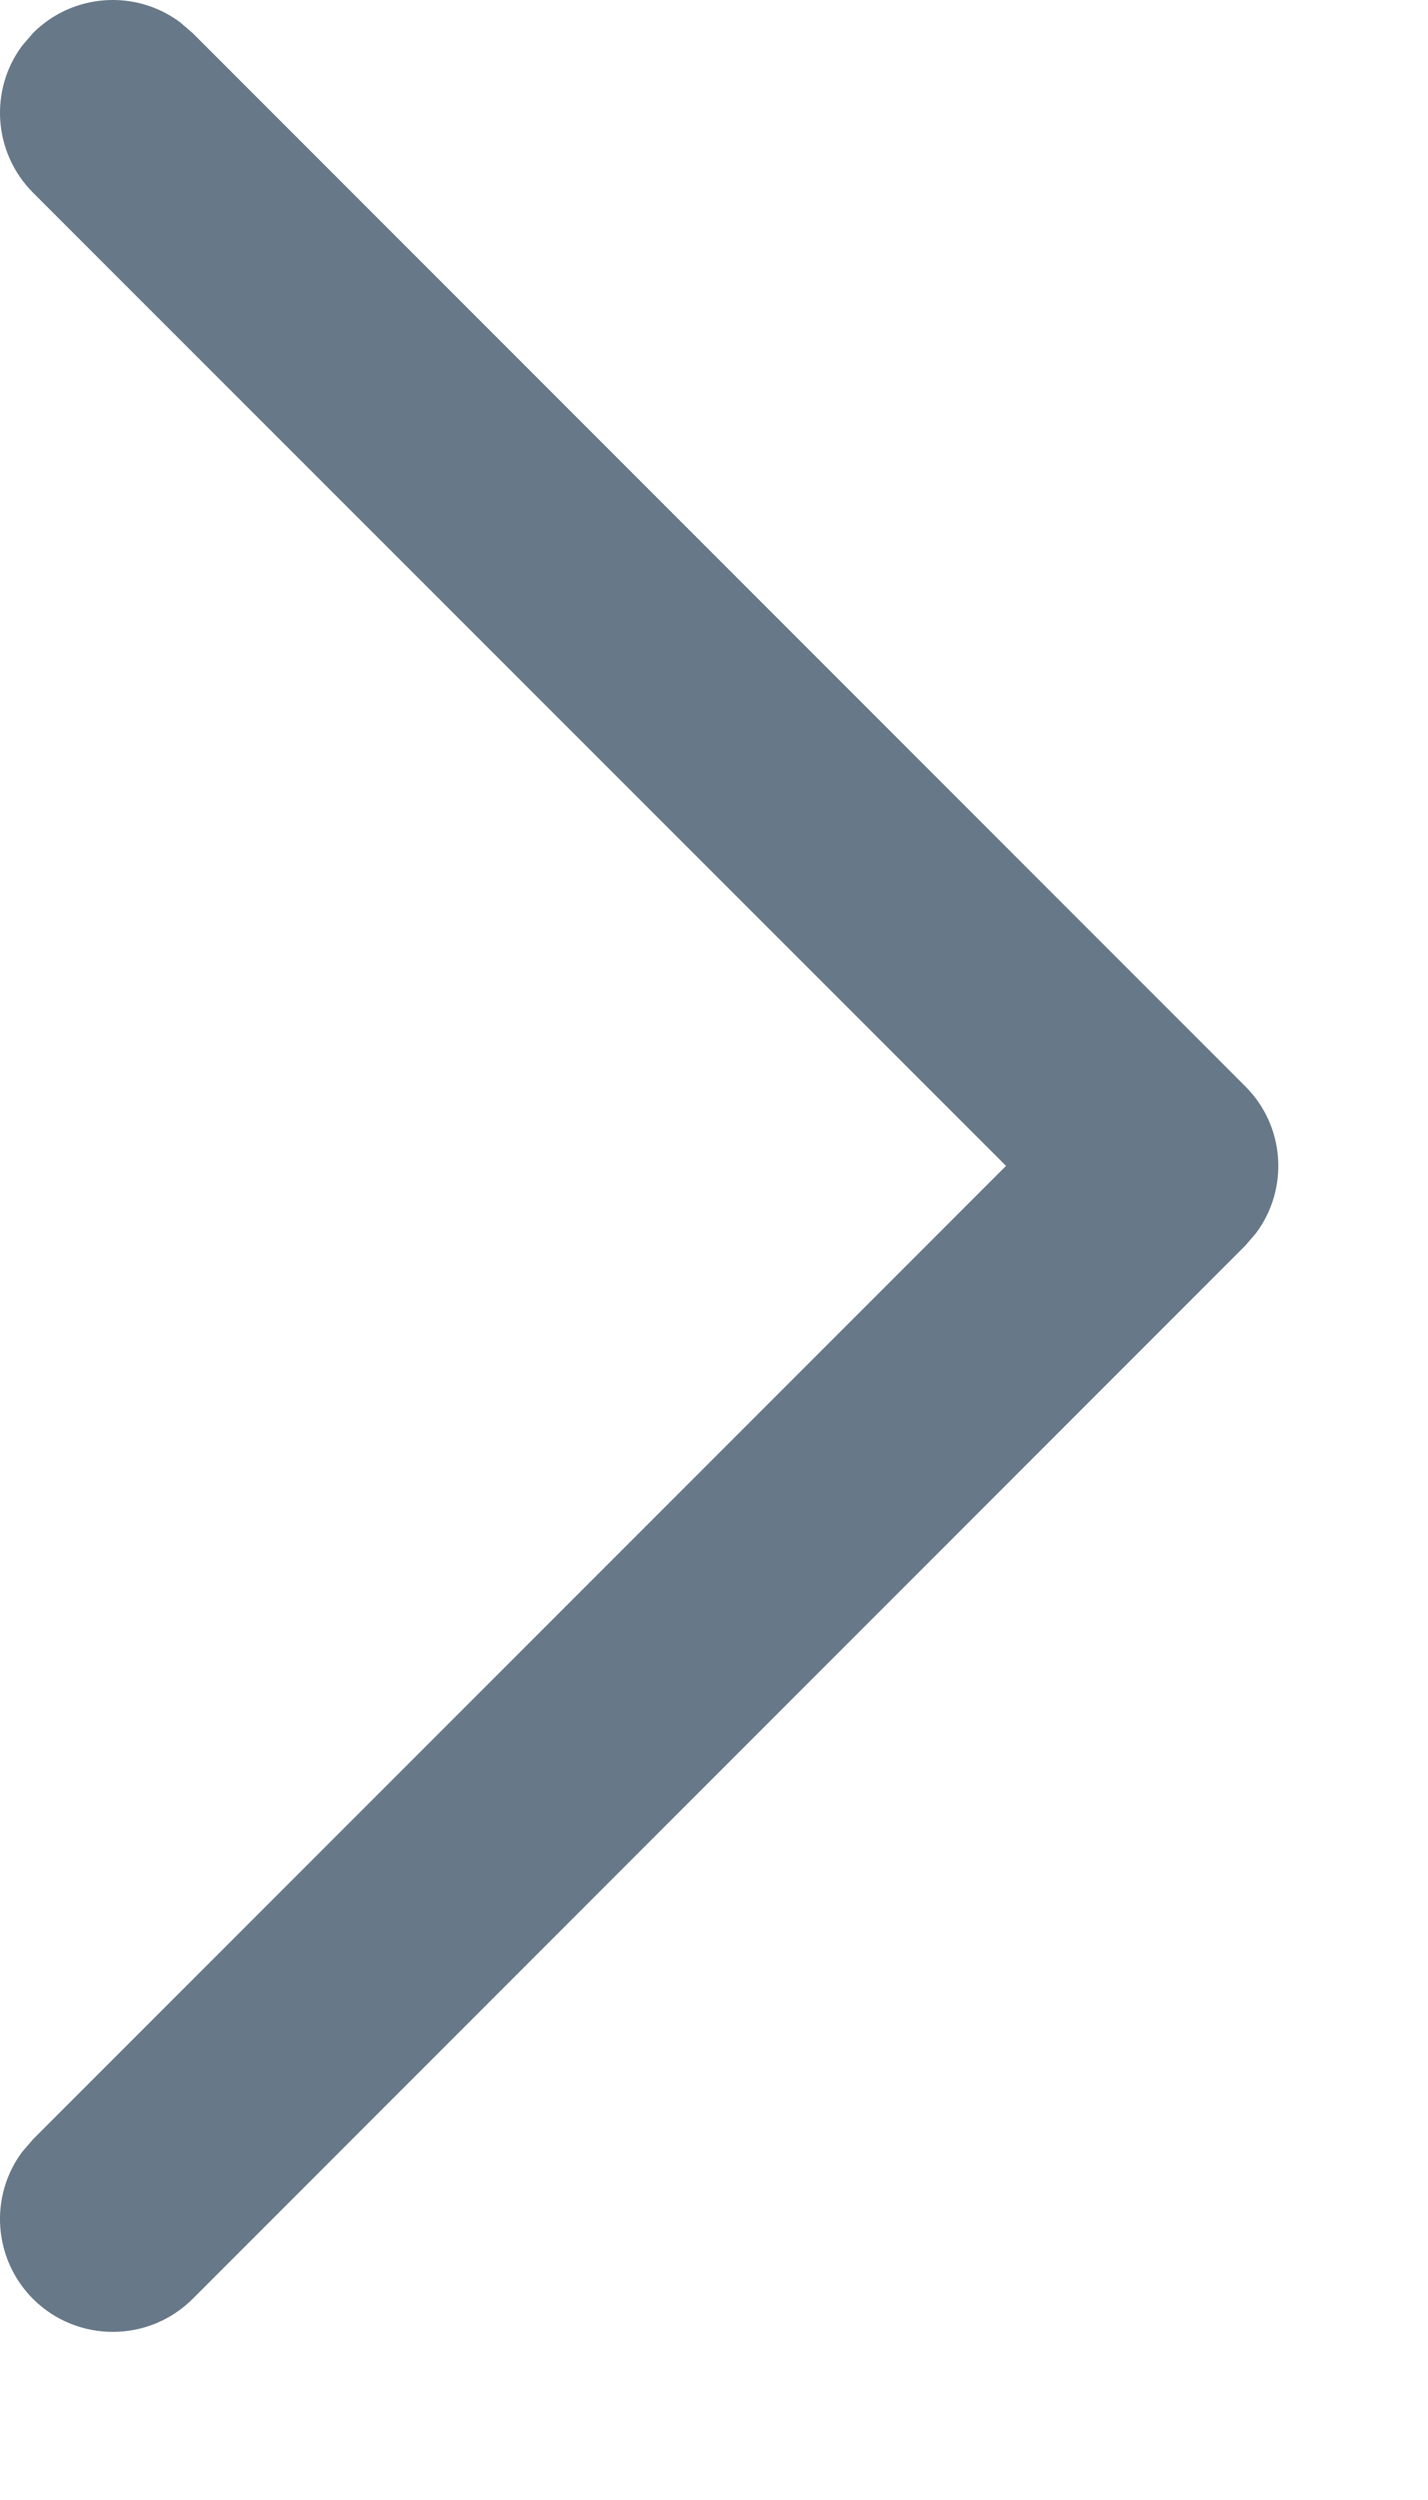 <svg width="8" height="14" viewBox="0 0 8 14" fill="none" xmlns="http://www.w3.org/2000/svg">
<path d="M0.185 12.874C-0.039 12.649 -0.06 12.298 0.124 12.051L0.185 11.98L5.636 6.529L0.185 1.079C-0.039 0.854 -0.06 0.503 0.124 0.256L0.185 0.185C0.409 -0.039 0.76 -0.06 1.008 0.124L1.079 0.185L6.976 6.083C7.201 6.307 7.221 6.658 7.037 6.905L6.976 6.976L1.079 12.874C0.832 13.12 0.432 13.12 0.185 12.874Z" fill="#677888"/>
</svg>
